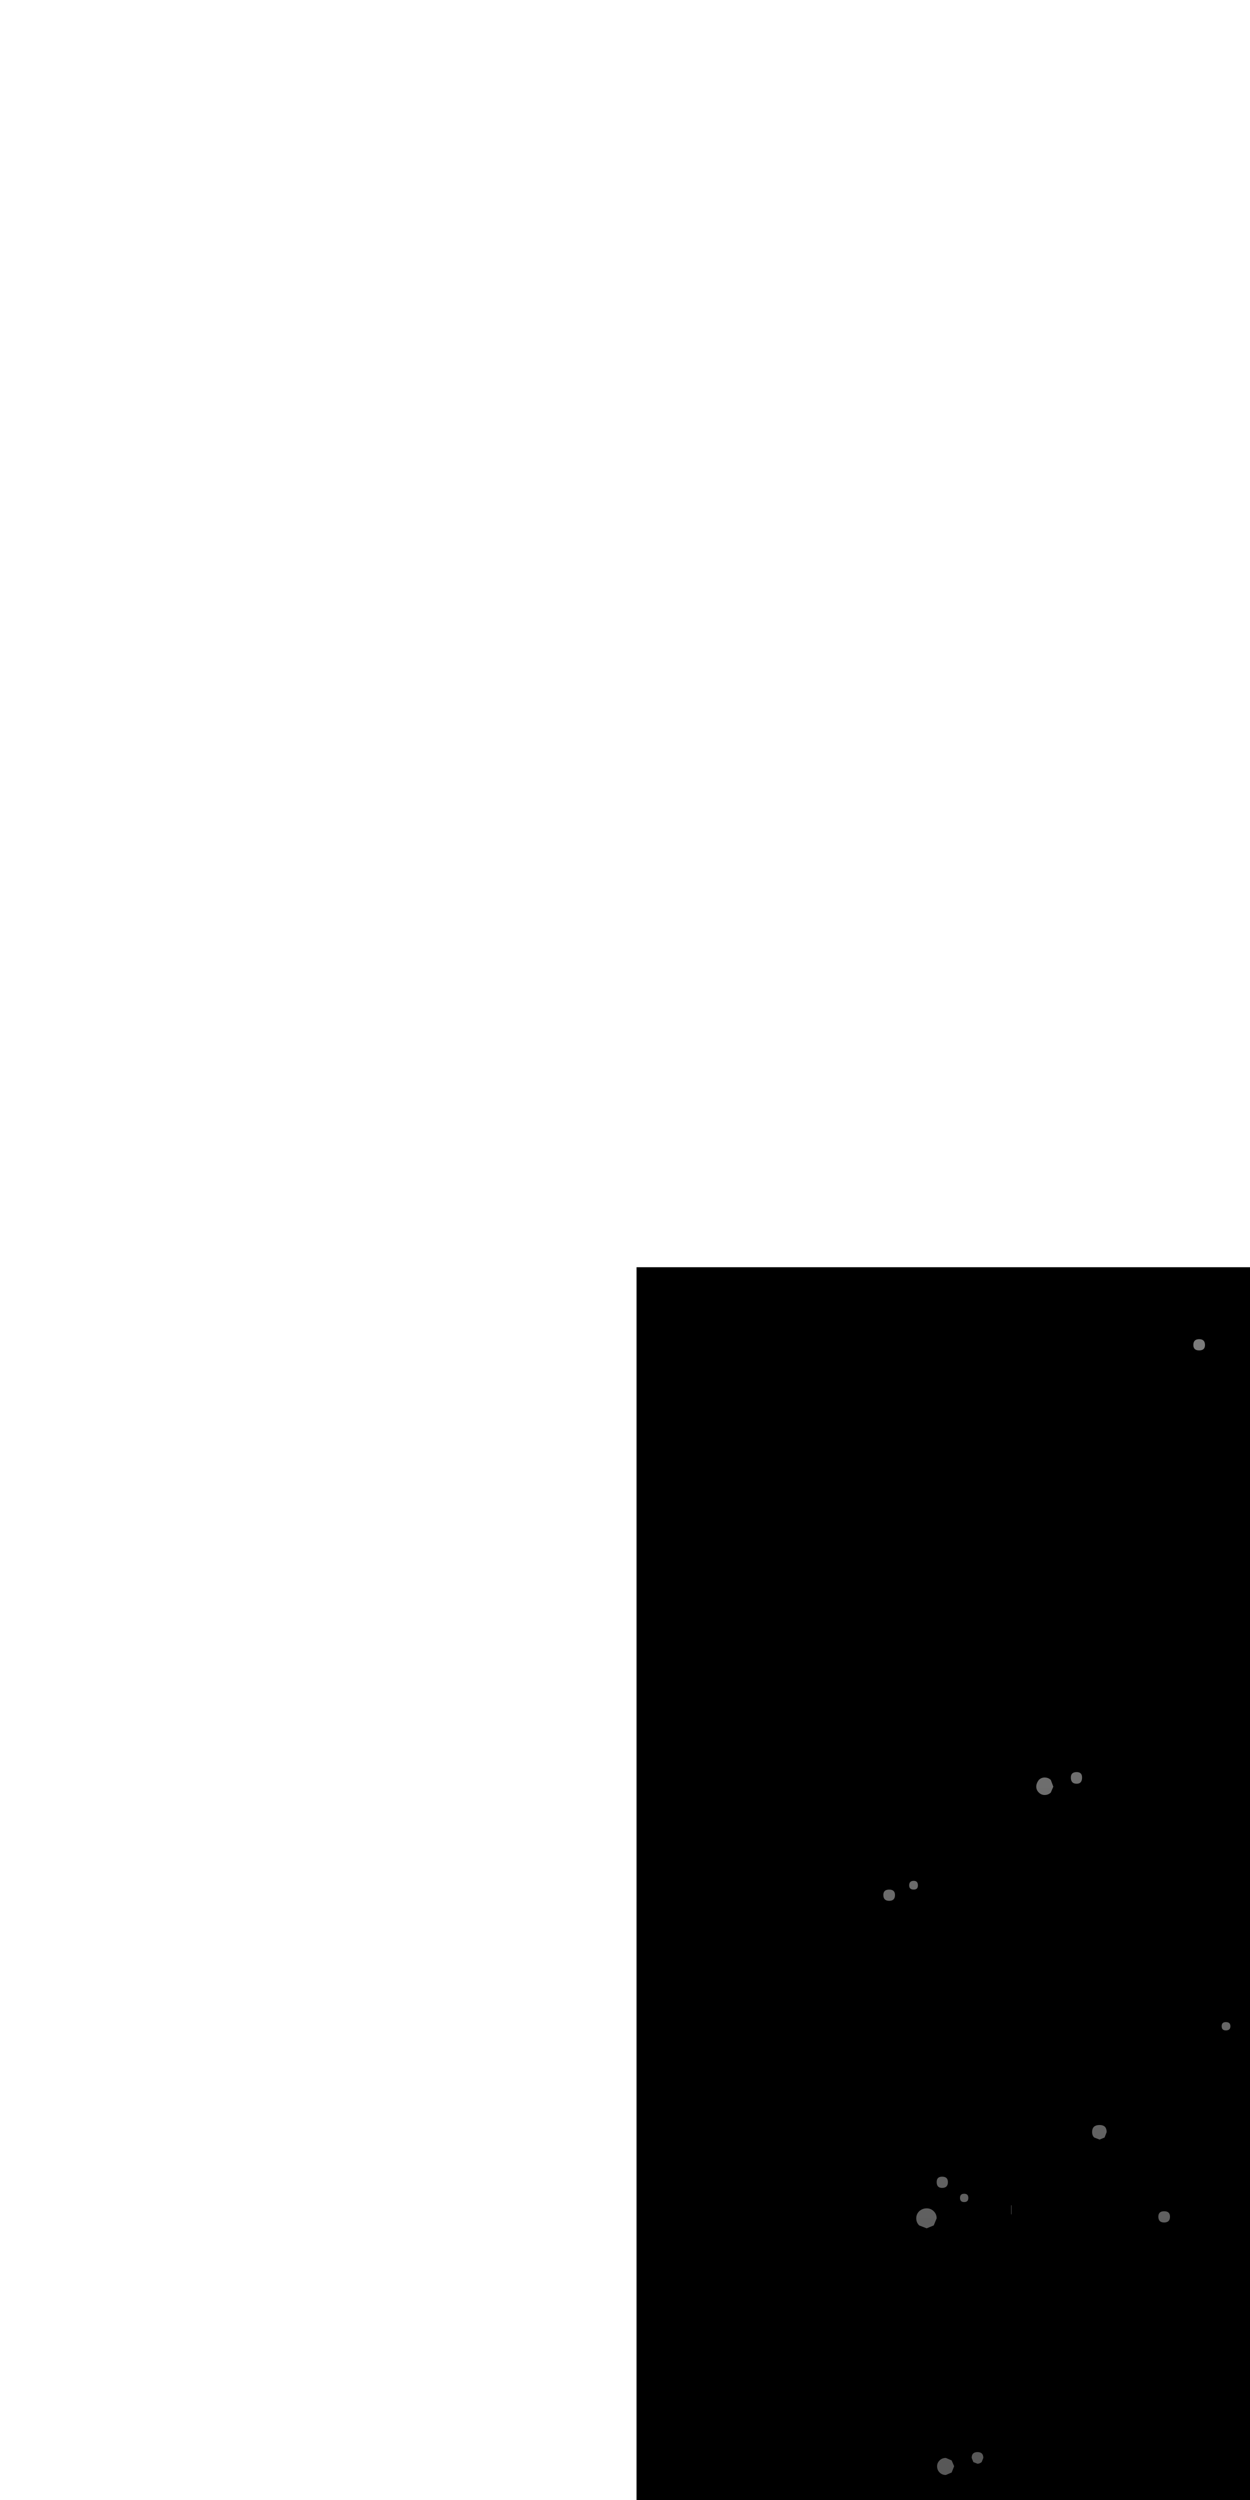 <?xml version="1.0" encoding="UTF-8" standalone="no"?>
<svg xmlns:xlink="http://www.w3.org/1999/xlink" height="300.0px" width="150.0px" xmlns="http://www.w3.org/2000/svg">
  <g transform="matrix(1.0, 0.0, 0.0, 1.0, 0.0, 0.0)">
    <use height="312.0" transform="matrix(1.0, 0.0, 0.0, 1.0, -1.4, -2.05)" width="153.9" xlink:href="#sprite0"/>
  </g>
  <defs>
    <g id="sprite0" transform="matrix(1.0, 0.0, 0.0, 1.0, 76.4, 152.05)">
      <clipPath id="clipPath0" transform="matrix(1.0, 0.0, 0.0, 1.0, 76.4, 152.05)">
        <use height="310.95" transform="matrix(0.975, 0.0, 0.0, 0.965, -75.013, -149.98)" width="153.8" xlink:href="#shape0"/>
      </clipPath>
      <g clip-path="url(#clipPath0)">
        <use height="310.95" transform="matrix(1.0, 0.0, 0.0, 1.0, -76.4, -151.05)" width="153.8" xlink:href="#shape0"/>
        <use height="296.0" transform="matrix(1.0, 0.0, 0.0, 1.0, -70.05, -143.35)" width="143.0" xlink:href="#sprite1"/>
        <use height="312.0" transform="matrix(1.0, 0.0, 0.0, 1.0, -76.25, -152.05)" width="153.75" xlink:href="#shape2"/>
      </g>
    </g>
    <g id="shape0" transform="matrix(1.0, 0.0, 0.0, 1.0, 76.4, 151.05)">
      <path d="M77.4 159.9 L-76.4 159.9 -76.4 -151.05 77.4 -151.05 77.4 159.9" fill="#000000" fill-rule="evenodd" stroke="none"/>
    </g>
    <g id="sprite1" transform="matrix(1.0, 0.0, 0.0, 1.0, -4.45, 0.5)">
      <use height="296.0" transform="matrix(1.0, 0.0, 0.0, 1.0, 4.45, -0.5)" width="143.0" xlink:href="#shape1"/>
    </g>
    <g id="shape1" transform="matrix(1.0, 0.0, 0.0, 1.0, -4.45, 0.5)">
      <path d="M10.9 260.45 L11.65 259.95 10.15 259.95 10.9 260.45" fill="#b3b3b3" fill-rule="evenodd" stroke="none"/>
      <path d="M9.85 295.5 Q9.6 295.15 9.2 295.15 8.75 295.15 8.5 295.5 L9.85 295.5" fill="#b3b3b3" fill-rule="evenodd" stroke="none"/>
      <path d="M24.9 283.3 Q24.9 282.8 24.35 282.8 23.85 282.8 23.85 283.3 23.85 283.85 24.35 283.85 24.9 283.85 24.9 283.3" fill="#b3b3b3" fill-rule="evenodd" stroke="none"/>
      <path d="M46.65 285.9 Q46.65 286.3 47.0 286.6 47.3 286.9 47.75 286.9 L48.45 286.6 48.75 285.9 48.45 285.15 Q48.15 284.85 47.75 284.85 47.3 284.85 47.0 285.15 46.65 285.45 46.65 285.9" fill="#b3b3b3" fill-rule="evenodd" stroke="none"/>
      <path d="M46.3 282.05 Q46.3 282.8 47.05 282.8 47.75 282.8 47.75 282.05 L47.55 281.6 47.05 281.4 Q46.3 281.4 46.3 282.05" fill="#b3b3b3" fill-rule="evenodd" stroke="none"/>
      <path d="M48.05 292.4 L47.75 292.1 Q47.4 292.1 47.4 292.4 47.4 292.75 47.75 292.75 L48.05 292.4" fill="#b3b3b3" fill-rule="evenodd" stroke="none"/>
      <path d="M40.45 288.1 Q40.45 287.6 39.95 287.6 39.45 287.6 39.45 288.1 39.45 288.6 39.95 288.6 40.45 288.6 40.45 288.1" fill="#b3b3b3" fill-rule="evenodd" stroke="none"/>
      <path d="M46.65 265.65 L47.05 265.95 47.4 265.65 Q47.4 265.25 47.05 265.25 46.65 265.25 46.65 265.65" fill="#b3b3b3" fill-rule="evenodd" stroke="none"/>
      <path d="M113.0 287.8 Q112.55 287.8 112.25 288.1 111.95 288.4 111.95 288.8 111.95 289.25 112.25 289.55 112.55 289.85 113.0 289.85 L113.7 289.55 114.0 288.8 113.7 288.1 113.0 287.8" fill="#b3b3b3" fill-rule="evenodd" stroke="none"/>
      <path d="M116.8 287.1 Q116.1 287.1 116.1 287.8 L116.3 288.3 116.8 288.5 Q117.05 288.5 117.3 288.3 L117.5 287.8 Q117.5 287.1 116.8 287.1" fill="#b3b3b3" fill-rule="evenodd" stroke="none"/>
      <path d="M35.85 241.85 L35.6 241.25 Q35.35 241.0 35.0 241.0 34.65 241.0 34.4 241.25 34.1 241.5 34.1 241.85 34.1 242.7 35.0 242.7 35.85 242.7 35.85 241.85" fill="#b3b3b3" fill-rule="evenodd" stroke="none"/>
      <path d="M132.3 248.7 Q132.3 247.85 131.45 247.85 130.55 247.85 130.55 248.7 130.55 249.1 130.8 249.35 L131.45 249.6 132.05 249.35 132.3 248.7" fill="#b3b3b3" fill-rule="evenodd" stroke="none"/>
      <path d="M146.1 236.0 Q146.1 236.5 146.6 236.5 147.15 236.5 147.15 236.0 147.15 235.5 146.6 235.5 146.1 235.5 146.1 236.0" fill="#b3b3b3" fill-rule="evenodd" stroke="none"/>
      <path d="M18.9 272.4 Q18.9 271.9 18.4 271.9 17.9 271.9 17.9 272.4 17.9 272.9 18.4 272.9 18.9 272.9 18.9 272.4" fill="#b3b3b3" fill-rule="evenodd" stroke="none"/>
      <path d="M22.35 271.05 Q22.35 270.2 21.45 270.2 20.6 270.2 20.6 271.05 L20.85 271.65 21.45 271.9 Q22.35 271.9 22.35 271.05" fill="#b3b3b3" fill-rule="evenodd" stroke="none"/>
      <path d="M139.9 258.85 Q139.9 258.2 139.2 258.2 138.5 258.2 138.5 258.85 138.5 259.55 139.2 259.55 139.9 259.55 139.9 258.85" fill="#b3b3b3" fill-rule="evenodd" stroke="none"/>
      <path d="M120.85 258.55 L120.85 257.5" fill="none" stroke="#b3b3b3" stroke-linecap="round" stroke-linejoin="round" stroke-width="0.05"/>
      <path d="M110.7 257.85 Q110.2 257.85 109.8 258.2 109.45 258.55 109.45 259.05 109.45 259.55 109.8 259.9 L110.7 260.25 111.55 259.9 111.9 259.05 Q111.9 258.55 111.55 258.2 111.2 257.85 110.7 257.85" fill="#b3b3b3" fill-rule="evenodd" stroke="none"/>
      <path d="M112.55 254.05 Q111.9 254.05 111.9 254.7 111.9 255.4 112.55 255.4 113.25 255.4 113.25 254.7 113.25 254.05 112.55 254.05" fill="#b3b3b3" fill-rule="evenodd" stroke="none"/>
      <path d="M115.7 256.6 Q115.7 256.1 115.2 256.1 114.7 256.1 114.7 256.6 114.7 257.1 115.2 257.1 115.7 257.1 115.7 256.6" fill="#b3b3b3" fill-rule="evenodd" stroke="none"/>
      <path d="M33.05 250.85 L33.05 250.95 33.1 250.9 33.1 250.85 33.45 248.9 35.4 248.5 33.45 248.15 33.1 246.2 33.1 246.15 33.05 246.1 33.05 246.2 32.7 248.15 30.8 248.5 32.7 248.9 33.05 250.85" fill="#b3b3b3" fill-rule="evenodd" stroke="none"/>
      <path d="M44.95 251.95 L45.05 251.95 45.0 251.9 44.95 251.9 43.0 251.55 42.6 249.65 42.25 251.55 40.3 251.9 40.25 251.9 40.2 251.95 40.3 251.95 42.25 252.3 42.6 254.2 43.0 252.3 44.95 251.95" fill="#b3b3b3" fill-rule="evenodd" stroke="none"/>
      <path d="M22.8 178.85 L23.55 178.35 22.0 178.35 Q22.25 178.85 22.8 178.85" fill="#b3b3b3" fill-rule="evenodd" stroke="none"/>
      <path d="M20.15 214.4 L20.4 215.05 21.0 215.3 21.7 215.05 21.95 214.4 Q21.95 213.55 21.0 213.55 20.15 213.55 20.15 214.4" fill="#b3b3b3" fill-rule="evenodd" stroke="none"/>
      <path d="M36.25 201.2 Q35.75 201.2 35.75 201.7 35.75 202.2 36.25 202.2 36.75 202.2 36.75 201.7 36.75 201.2 36.25 201.2" fill="#b3b3b3" fill-rule="evenodd" stroke="none"/>
      <path d="M28.1 224.55 Q28.1 225.25 28.8 225.25 29.5 225.25 29.5 224.55 29.5 223.9 28.8 223.9 L28.3 224.1 28.1 224.55" fill="#b3b3b3" fill-rule="evenodd" stroke="none"/>
      <path d="M10.5 224.2 L10.5 223.15" fill="none" stroke="#b3b3b3" stroke-linecap="round" stroke-linejoin="round" stroke-width="0.05"/>
      <path d="M4.45 221.9 L4.45 222.7 4.75 222.8 Q5.35 222.8 5.35 222.3 5.35 221.8 4.75 221.8 L4.45 221.9" fill="#b3b3b3" fill-rule="evenodd" stroke="none"/>
      <path d="M60.65 204.25 L60.35 203.55 59.6 203.25 Q59.15 203.25 58.85 203.55 58.55 203.85 58.55 204.25 58.55 204.7 58.85 205.0 59.15 205.3 59.6 205.3 L60.35 205.0 60.65 204.25" fill="#b3b3b3" fill-rule="evenodd" stroke="none"/>
      <path d="M59.6 200.5 Q59.6 199.8 58.85 199.8 58.2 199.8 58.2 200.5 58.2 201.2 58.85 201.2 59.6 201.2 59.6 200.5" fill="#b3b3b3" fill-rule="evenodd" stroke="none"/>
      <path d="M59.95 210.8 Q59.95 210.45 59.6 210.45 59.2 210.45 59.2 210.8 59.2 211.15 59.6 211.15 L59.95 210.8" fill="#b3b3b3" fill-rule="evenodd" stroke="none"/>
      <path d="M52.35 206.5 Q52.35 205.95 51.8 205.95 51.3 205.95 51.3 206.5 51.3 207.05 51.8 207.05 52.35 207.05 52.35 206.5" fill="#b3b3b3" fill-rule="evenodd" stroke="none"/>
      <path d="M58.55 184.0 Q58.55 184.35 58.85 184.35 L59.2 184.0 Q59.2 183.65 58.85 183.65 58.55 183.65 58.55 184.0" fill="#b3b3b3" fill-rule="evenodd" stroke="none"/>
      <path d="M47.55 224.0 L47.45 224.65 46.75 224.75 47.45 224.9 47.55 225.55 47.65 224.9 48.3 224.75 47.65 224.65 47.55 224.0" fill="#b3b3b3" fill-rule="evenodd" stroke="none"/>
      <path d="M123.85 207.25 Q123.85 207.65 124.15 207.95 124.45 208.25 124.85 208.25 125.3 208.25 125.6 207.95 L125.9 207.25 125.6 206.45 Q125.3 206.15 124.85 206.15 124.45 206.15 124.15 206.45 123.85 206.85 123.85 207.25" fill="#b3b3b3" fill-rule="evenodd" stroke="none"/>
      <path d="M129.35 206.15 Q129.35 205.5 128.7 205.5 128.0 205.5 128.0 206.15 128.0 206.9 128.7 206.9 129.35 206.9 129.35 206.15" fill="#b3b3b3" fill-rule="evenodd" stroke="none"/>
      <path d="M106.9 220.25 Q106.9 219.6 106.2 219.6 105.5 219.6 105.5 220.25 105.5 220.95 106.2 220.95 106.9 220.95 106.9 220.25" fill="#b3b3b3" fill-rule="evenodd" stroke="none"/>
      <path d="M109.65 219.1 Q109.65 218.55 109.15 218.55 108.6 218.55 108.6 219.1 108.6 219.6 109.15 219.6 109.65 219.6 109.65 219.1" fill="#b3b3b3" fill-rule="evenodd" stroke="none"/>
      <path d="M14.5 86.2 Q14.5 86.6 14.8 86.9 15.1 87.2 15.5 87.2 L16.25 86.9 16.55 86.2 16.25 85.45 Q15.95 85.15 15.5 85.15 15.1 85.15 14.8 85.45 14.5 85.75 14.5 86.2" fill="#b3b3b3" fill-rule="evenodd" stroke="none"/>
      <path d="M130.45 84.5 Q129.6 84.5 129.6 85.35 L129.85 85.95 130.45 86.2 131.1 85.95 131.35 85.35 Q131.35 84.5 130.45 84.5" fill="#b3b3b3" fill-rule="evenodd" stroke="none"/>
      <path d="M103.0 72.5 Q103.25 72.5 103.5 72.3 L103.7 71.8 Q103.7 71.05 103.0 71.05 102.3 71.05 102.3 71.8 L102.5 72.3 103.0 72.5" fill="#b3b3b3" fill-rule="evenodd" stroke="none"/>
      <path d="M107.85 68.4 Q108.55 68.65 108.55 69.35 L108.5 69.6 108.85 69.0 Q108.85 68.35 108.15 68.35 L107.85 68.4" fill="#b3b3b3" fill-rule="evenodd" stroke="none"/>
      <path d="M129.6 115.4 Q128.9 115.4 128.9 116.1 L128.95 116.2 130.25 116.2 130.3 116.1 130.1 115.6 129.6 115.4" fill="#b3b3b3" fill-rule="evenodd" stroke="none"/>
      <path d="M7.25 91.05 L4.45 90.55 4.45 91.6 7.25 91.1 7.35 91.1 7.45 91.05 7.25 91.05" fill="#b3b3b3" fill-rule="evenodd" stroke="none"/>
      <path d="M50.45 109.55 L50.1 107.6 49.75 109.55 47.8 109.9 49.75 110.25 50.1 112.15 50.45 110.25 52.45 109.9 50.45 109.55" fill="#b3b3b3" fill-rule="evenodd" stroke="none"/>
      <path d="M129.85 114.85 Q129.85 115.55 130.5 115.55 131.25 115.55 131.25 114.85 131.25 114.2 130.5 114.2 129.85 114.2 129.85 114.85" fill="#b3b3b3" fill-rule="evenodd" stroke="none"/>
      <path d="M147.45 114.8 L147.45 114.55 Q147.3 113.8 146.6 113.8 145.75 113.8 145.75 114.7 L146.0 115.3 146.6 115.55 Q147.3 115.55 147.45 114.8" fill="#b3b3b3" fill-rule="evenodd" stroke="none"/>
      <path d="M68.15 79.5 Q68.15 80.4 69.0 80.4 L69.6 80.1 69.85 79.5 Q69.85 78.65 69.0 78.65 68.15 78.65 68.15 79.5" fill="#b3b3b3" fill-rule="evenodd" stroke="none"/>
      <path d="M84.15 66.3 Q83.65 66.3 83.65 66.8 83.65 67.3 84.15 67.3 84.7 67.3 84.7 66.8 84.7 66.3 84.15 66.3" fill="#b3b3b3" fill-rule="evenodd" stroke="none"/>
      <path d="M77.45 89.65 Q77.45 89.0 76.8 89.0 76.05 89.0 76.05 89.65 76.05 90.35 76.8 90.35 77.45 90.35 77.45 89.65" fill="#b3b3b3" fill-rule="evenodd" stroke="none"/>
      <path d="M58.4 89.3 L58.4 88.25" fill="none" stroke="#b3b3b3" stroke-linecap="round" stroke-linejoin="round" stroke-width="0.05"/>
      <path d="M49.45 85.5 Q49.45 86.2 50.1 86.2 50.8 86.2 50.8 85.5 50.8 84.85 50.1 84.85 49.45 84.85 49.45 85.5" fill="#b3b3b3" fill-rule="evenodd" stroke="none"/>
      <path d="M52.75 86.9 Q52.25 86.9 52.25 87.4 52.25 87.9 52.75 87.9 53.25 87.9 53.25 87.4 53.25 86.9 52.75 86.9" fill="#b3b3b3" fill-rule="evenodd" stroke="none"/>
      <path d="M107.85 68.4 L107.55 68.35 Q107.1 68.35 106.8 68.65 106.5 68.95 106.5 69.35 L106.8 70.1 107.55 70.4 Q108.3 70.4 108.5 69.6 L108.55 69.35 Q108.55 68.65 107.85 68.4" fill="#b3b3b3" fill-rule="evenodd" stroke="none"/>
      <path d="M106.85 66.3 L107.45 65.9 106.25 65.9 Q106.4 66.3 106.85 66.3" fill="#b3b3b3" fill-rule="evenodd" stroke="none"/>
      <path d="M107.85 75.9 Q107.85 75.55 107.55 75.55 107.2 75.55 107.2 75.9 107.2 76.25 107.55 76.25 L107.85 75.9" fill="#b3b3b3" fill-rule="evenodd" stroke="none"/>
      <path d="M99.25 71.6 Q99.25 72.15 99.75 72.15 100.25 72.15 100.25 71.6 100.25 71.05 99.75 71.05 99.25 71.05 99.25 71.6" fill="#b3b3b3" fill-rule="evenodd" stroke="none"/>
      <path d="M99.75 98.1 L98.45 98.35 99.75 98.6 100.0 99.9 100.25 98.6 101.55 98.35 100.25 98.1 100.0 96.75 99.75 98.1" fill="#b3b3b3" fill-rule="evenodd" stroke="none"/>
      <path d="M95.5 90.65 L95.5 90.6 95.6 90.0 96.25 89.85 95.6 89.75 95.5 89.1 95.45 89.05 95.45 89.1 95.35 89.75 94.7 89.85 95.35 90.0 95.45 90.6 95.45 90.65 95.5 90.65" fill="#b3b3b3" fill-rule="evenodd" stroke="none"/>
      <path d="M65.7 17.1 Q66.55 17.1 66.55 16.25 66.55 15.4 65.7 15.4 64.85 15.4 64.85 16.25 L65.1 16.85 Q65.35 17.1 65.7 17.1" fill="#b3b3b3" fill-rule="evenodd" stroke="none"/>
      <path d="M45.15 27.9 Q45.15 28.75 46.0 28.75 46.85 28.75 46.85 27.9 L46.6 27.3 Q46.35 27.05 46.0 27.05 L45.4 27.3 Q45.15 27.55 45.15 27.9" fill="#b3b3b3" fill-rule="evenodd" stroke="none"/>
      <path d="M17.85 14.35 Q17.85 15.05 18.55 15.05 19.2 15.05 19.2 14.35 19.2 13.7 18.55 13.7 17.85 13.7 17.85 14.35" fill="#b3b3b3" fill-rule="evenodd" stroke="none"/>
      <path d="M23.7 10.9 Q23.0 10.9 23.0 11.6 L23.2 12.05 Q23.45 12.25 23.7 12.25 24.4 12.25 24.4 11.6 24.4 10.9 23.7 10.9" fill="#b3b3b3" fill-rule="evenodd" stroke="none"/>
      <path d="M79.2 39.45 Q78.65 39.45 78.65 39.95 78.65 40.45 79.2 40.45 79.7 40.45 79.7 39.95 79.7 39.45 79.2 39.45" fill="#b3b3b3" fill-rule="evenodd" stroke="none"/>
      <path d="M39.25 1.45 Q39.25 1.95 39.8 1.95 40.3 1.95 40.3 1.45 40.3 0.95 39.8 0.95 39.25 0.95 39.25 1.45" fill="#b3b3b3" fill-rule="evenodd" stroke="none"/>
      <path d="M101.45 42.5 L101.55 42.85 103.5 42.85 103.55 42.5 103.25 41.8 Q102.95 41.5 102.55 41.5 102.1 41.5 101.8 41.8 101.45 42.1 101.45 42.5" fill="#b3b3b3" fill-rule="evenodd" stroke="none"/>
      <path d="M101.85 38.1 L101.3 38.3 101.1 38.75 Q101.1 39.45 101.85 39.45 102.55 39.45 102.55 38.75 102.55 38.1 101.85 38.1" fill="#b3b3b3" fill-rule="evenodd" stroke="none"/>
      <path d="M101.85 21.95 Q101.45 21.95 101.45 22.25 L101.85 22.6 102.2 22.25 Q102.2 21.95 101.85 21.95" fill="#b3b3b3" fill-rule="evenodd" stroke="none"/>
      <path d="M104.95 3.0 Q104.25 3.0 104.25 3.65 104.25 4.4 104.95 4.4 105.6 4.4 105.6 3.65 105.6 3.0 104.95 3.0" fill="#b3b3b3" fill-rule="evenodd" stroke="none"/>
      <path d="M74.1 1.55 L72.8 1.8 74.1 2.05 74.35 3.4 74.6 2.05 75.95 1.8 74.6 1.55 74.35 0.25 74.1 1.55" fill="#b3b3b3" fill-rule="evenodd" stroke="none"/>
      <path d="M78.4 6.0 L78.75 7.75 79.05 6.0 80.85 5.7 79.05 5.35 78.75 3.6 78.4 5.35 76.7 5.7 78.4 6.0" fill="#b3b3b3" fill-rule="evenodd" stroke="none"/>
      <path d="M136.4 25.5 L136.5 25.5 136.55 25.45 136.4 25.45 133.6 24.95 133.1 22.2 132.6 24.95 129.8 25.45 129.65 25.45 129.7 25.5 129.8 25.5 132.6 26.0 133.1 28.75 133.6 26.0 136.4 25.5" fill="#b3b3b3" fill-rule="evenodd" stroke="none"/>
      <path d="M136.5 17.15 L133.3 17.7 133.1 17.7 133.2 17.75 133.3 17.75 136.5 18.35 137.05 21.55 137.05 21.7 137.1 21.65 137.1 21.55 137.7 18.35 140.9 17.75 140.95 17.75 141.05 17.7 140.9 17.7 137.7 17.15 137.1 9.75 137.1 13.9 137.05 13.8 137.05 14.0 136.5 17.15" fill="#b3b3b3" fill-rule="evenodd" stroke="none"/>
      <path d="M106.15 0.15 Q106.8 0.15 106.95 -0.5 L105.3 -0.5 Q105.45 0.15 106.15 0.15" fill="#b3b3b3" fill-rule="evenodd" stroke="none"/>
      <path d="M25.4 18.35 Q24.7 18.35 24.7 19.05 24.7 19.75 25.4 19.75 26.1 19.75 26.1 19.05 26.1 18.35 25.4 18.35" fill="#b3b3b3" fill-rule="evenodd" stroke="none"/>
      <path d="M37.85 22.15 Q37.85 22.85 38.55 22.85 39.25 22.85 39.25 22.15 39.25 21.5 38.55 21.5 37.85 21.5 37.85 22.15" fill="#b3b3b3" fill-rule="evenodd" stroke="none"/>
      <path d="M41.45 19.75 Q42.3 19.75 42.3 18.9 42.3 18.0 41.45 18.0 41.1 18.0 40.85 18.25 40.6 18.55 40.6 18.9 L40.85 19.5 41.45 19.75" fill="#b3b3b3" fill-rule="evenodd" stroke="none"/>
      <path d="M43.75 15.1 Q43.75 15.65 44.25 15.65 44.75 15.65 44.75 15.1 44.75 14.6 44.25 14.6 43.75 14.6 43.75 15.1" fill="#b3b3b3" fill-rule="evenodd" stroke="none"/>
      <path d="M66.85 18.2 Q66.85 17.7 66.35 17.7 65.85 17.7 65.85 18.2 65.85 18.7 66.35 18.7 66.85 18.7 66.85 18.2" fill="#b3b3b3" fill-rule="evenodd" stroke="none"/>
      <path d="M89.05 29.9 Q89.05 30.4 89.55 30.4 90.05 30.4 90.05 29.9 90.05 29.35 89.55 29.35 89.05 29.35 89.05 29.9" fill="#b3b3b3" fill-rule="evenodd" stroke="none"/>
      <path d="M91.75 28.5 L92.0 29.1 92.6 29.35 93.3 29.1 93.55 28.5 Q93.55 27.65 92.6 27.65 91.75 27.65 91.75 28.5" fill="#b3b3b3" fill-rule="evenodd" stroke="none"/>
      <path d="M104.25 8.35 L104.25 8.3 104.6 6.35 106.55 6.0 104.6 5.65 104.25 3.65 104.25 3.6 104.2 3.55 104.2 3.65 103.85 5.65 101.95 6.0 103.85 6.35 104.2 8.3 104.2 8.4 104.25 8.35" fill="#b3b3b3" fill-rule="evenodd" stroke="none"/>
      <path d="M113.4 9.0 L111.5 9.35 111.4 9.35 111.35 9.4 111.5 9.4 113.4 9.7 113.75 11.65 114.1 9.7 116.1 9.4 116.2 9.4 116.15 9.35 116.1 9.35 114.1 9.0 113.75 7.1 113.4 9.0" fill="#b3b3b3" fill-rule="evenodd" stroke="none"/>
      <path d="M12.25 0.75 L12.5 -0.5 12.0 -0.5 12.25 0.75" fill="#b3b3b3" fill-rule="evenodd" stroke="none"/>
      <path d="M19.5 1.8 L19.45 1.8 19.4 1.85 19.5 1.85 21.4 2.2 21.8 4.1 21.8 4.15 21.85 4.2 21.85 4.1 22.2 2.2 24.1 1.85 24.2 1.85 24.15 1.8 24.1 1.8 22.2 1.45 21.85 -0.45 21.85 -0.5 21.8 -0.5 21.8 -0.45 21.4 1.45 19.5 1.8" fill="#b3b3b3" fill-rule="evenodd" stroke="none"/>
      <path d="M142.7 154.25 Q142.7 154.9 143.4 154.9 144.1 154.9 144.1 154.25 144.1 153.55 143.4 153.55 142.7 153.55 142.7 154.25" fill="#b3b3b3" fill-rule="evenodd" stroke="none"/>
      <path d="M30.0 136.7 Q30.0 137.15 30.35 137.45 L31.05 137.75 Q31.5 137.75 31.8 137.45 L32.1 136.7 31.8 136.0 Q31.5 135.7 31.05 135.7 30.65 135.7 30.35 136.0 30.0 136.3 30.0 136.7" fill="#b3b3b3" fill-rule="evenodd" stroke="none"/>
      <path d="M34.15 135.7 Q34.15 136.35 34.85 136.35 35.55 136.35 35.55 135.7 35.55 135.0 34.85 135.0 34.15 135.0 34.15 135.7" fill="#b3b3b3" fill-rule="evenodd" stroke="none"/>
      <path d="M11.7 149.8 L11.9 150.3 Q12.1 150.5 12.35 150.5 L12.85 150.3 13.05 149.8 Q13.05 149.1 12.35 149.1 11.7 149.1 11.7 149.8" fill="#b3b3b3" fill-rule="evenodd" stroke="none"/>
      <path d="M15.85 148.6 Q15.85 148.1 15.3 148.1 14.8 148.1 14.8 148.6 14.8 149.1 15.3 149.1 15.85 149.1 15.85 148.6" fill="#b3b3b3" fill-rule="evenodd" stroke="none"/>
      <path d="M112.1 129.85 Q111.25 129.85 111.25 130.75 L111.5 131.35 112.1 131.6 Q112.95 131.6 112.95 130.75 112.95 129.85 112.1 129.85" fill="#b3b3b3" fill-rule="evenodd" stroke="none"/>
      <path d="M102.1 135.35 Q102.6 135.35 102.6 134.85 102.6 134.3 102.1 134.3 101.55 134.3 101.55 134.85 101.55 135.35 102.1 135.35" fill="#b3b3b3" fill-rule="evenodd" stroke="none"/>
      <path d="M98.3 132.6 Q98.8 132.6 98.8 132.1 98.8 131.6 98.3 131.6 97.8 131.6 97.8 132.1 97.8 132.6 98.3 132.6" fill="#b3b3b3" fill-rule="evenodd" stroke="none"/>
      <path d="M99.35 129.15 Q98.8 129.15 98.8 129.65 98.8 130.15 99.35 130.15 99.85 130.15 99.85 129.65 99.85 129.15 99.35 129.15" fill="#b3b3b3" fill-rule="evenodd" stroke="none"/>
      <path d="M83.6 131.75 Q83.6 131.25 83.05 131.25 82.55 131.25 82.55 131.75 82.55 132.25 83.05 132.25 83.6 132.25 83.6 131.75" fill="#b3b3b3" fill-rule="evenodd" stroke="none"/>
      <path d="M83.75 127.8 Q83.25 127.8 83.25 128.3 83.25 128.8 83.75 128.8 84.25 128.8 84.25 128.3 84.25 127.8 83.75 127.8" fill="#b3b3b3" fill-rule="evenodd" stroke="none"/>
      <path d="M67.65 146.15 Q67.65 145.65 67.15 145.65 66.65 145.65 66.65 146.15 66.65 146.65 67.15 146.65 67.65 146.65 67.65 146.15" fill="#b3b3b3" fill-rule="evenodd" stroke="none"/>
      <path d="M70.45 145.15 Q70.45 144.6 69.95 144.6 69.45 144.6 69.45 145.15 69.45 145.65 69.95 145.65 70.45 145.65 70.45 145.15" fill="#b3b3b3" fill-rule="evenodd" stroke="none"/>
      <path d="M73.9 143.1 Q73.9 142.25 73.05 142.25 72.2 142.25 72.2 143.1 L72.45 143.7 Q72.7 143.95 73.05 143.95 73.9 143.95 73.9 143.1" fill="#b3b3b3" fill-rule="evenodd" stroke="none"/>
    </g>
    <g id="shape2" transform="matrix(1.0, 0.0, 0.0, 1.0, 76.25, 152.05)">
      <path d="M48.9 -112.0 L48.9 -113.1 48.9 -112.0 M77.5 159.95 L-76.25 159.95 -76.25 -152.05 77.5 -152.05 77.5 159.95 M-69.75 -75.8 L-69.75 -76.9 -69.75 -75.8" fill="url(#gradient0)" fill-rule="evenodd" stroke="none"/>
      <path d="M48.9 -113.1 L48.9 -112.0 M-69.75 -76.9 L-69.75 -75.8" fill="none" stroke="#b3b3b3" stroke-linecap="round" stroke-linejoin="round" stroke-width="0.05"/>
    </g>
    <linearGradient gradientTransform="matrix(-2.0E-4, -0.275, 0.194, -1.0E-4, 14.4, 122.95)" gradientUnits="userSpaceOnUse" id="gradient0" spreadMethod="pad" x1="-819.2" x2="819.2">
      <stop offset="0.0" stop-color="#000000" stop-opacity="0.8"/>
      <stop offset="1.0" stop-color="#000000" stop-opacity="0.149"/>
    </linearGradient>
  </defs>
</svg>
